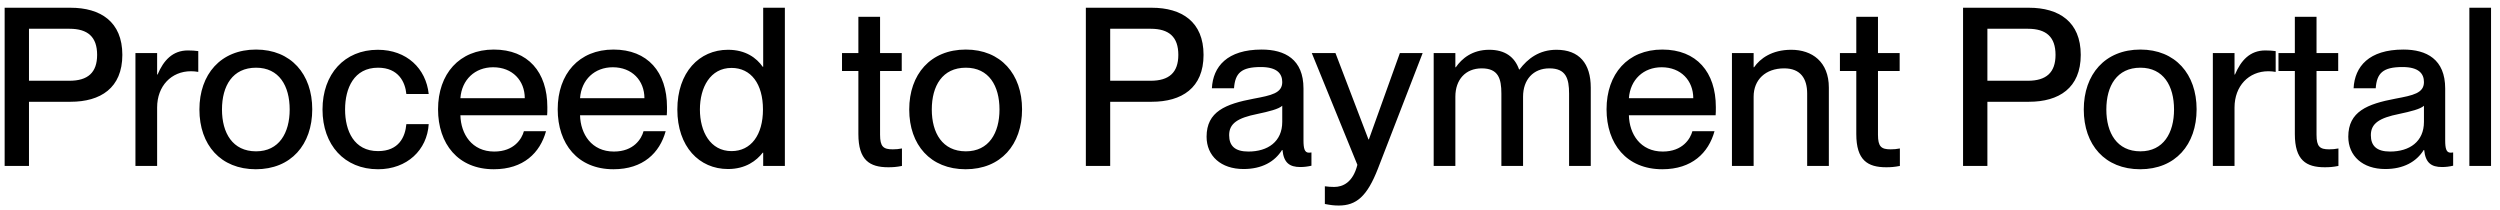 <svg width="226" height="19" viewBox="0 0 226 19" fill="none" xmlns="http://www.w3.org/2000/svg">
<path d="M2.62 15H0.42V0.7H6.38C9.08 0.7 11.06 1.96 11.06 4.96C11.06 7.96 9.08 9.2 6.38 9.2H2.62V15ZM2.62 7.3H6.28C7.94 7.3 8.78 6.56 8.78 4.96C8.78 3.34 7.94 2.6 6.28 2.6H2.62V7.3ZM16.984 4.56C17.344 4.56 17.624 4.58 17.924 4.62V6.5C17.684 6.46 17.504 6.44 17.264 6.44C15.484 6.44 14.204 7.78 14.204 9.72V15H12.244V4.8H14.204V6.74H14.244C14.784 5.46 15.604 4.56 16.984 4.56ZM23.127 15.3C19.947 15.3 18.027 13.1 18.027 9.9C18.027 6.72 19.947 4.48 23.147 4.48C26.307 4.48 28.227 6.7 28.227 9.88C28.227 13.08 26.307 15.3 23.127 15.3ZM23.147 13.68C25.227 13.68 26.187 12.02 26.187 9.9C26.187 7.76 25.227 6.12 23.147 6.12C21.027 6.12 20.067 7.76 20.067 9.9C20.067 12.02 21.027 13.68 23.147 13.68ZM34.175 15.3C31.135 15.3 29.155 13.1 29.155 9.9C29.155 6.7 31.135 4.5 34.155 4.5C36.775 4.5 38.515 6.2 38.755 8.5H36.735C36.635 7.44 36.035 6.12 34.175 6.12C31.995 6.12 31.195 7.98 31.195 9.9C31.195 11.82 31.995 13.66 34.175 13.66C36.055 13.66 36.635 12.38 36.735 11.22H38.755C38.615 13.56 36.795 15.3 34.175 15.3ZM49.48 9.68C49.48 9.96 49.48 10.26 49.46 10.42H41.62C41.66 12.12 42.66 13.7 44.68 13.7C46.48 13.7 47.18 12.54 47.36 11.86H49.36C48.82 13.82 47.32 15.3 44.64 15.3C41.4 15.3 39.6 13 39.6 9.88C39.6 6.68 41.52 4.48 44.64 4.48C47.74 4.48 49.48 6.52 49.48 9.68ZM41.62 8.88H47.44C47.44 7.28 46.32 6.08 44.58 6.08C42.94 6.08 41.74 7.2 41.62 8.88ZM60.296 9.68C60.296 9.96 60.296 10.26 60.276 10.42H52.436C52.476 12.12 53.476 13.7 55.496 13.7C57.296 13.7 57.996 12.54 58.176 11.86H60.176C59.636 13.82 58.136 15.3 55.456 15.3C52.216 15.3 50.416 13 50.416 9.88C50.416 6.68 52.336 4.48 55.456 4.48C58.556 4.48 60.296 6.52 60.296 9.68ZM52.436 8.88H58.256C58.256 7.28 57.136 6.08 55.396 6.08C53.756 6.08 52.556 7.2 52.436 8.88ZM68.992 6.04V0.7H70.952V15H68.992V13.8H68.952C68.392 14.52 67.412 15.28 65.812 15.28C63.212 15.28 61.232 13.26 61.232 9.9C61.232 6.54 63.212 4.5 65.812 4.5C67.412 4.5 68.392 5.24 68.952 6.04H68.992ZM66.132 13.66C67.892 13.66 68.972 12.2 68.972 9.9C68.972 7.58 67.892 6.14 66.132 6.14C64.212 6.14 63.272 7.9 63.272 9.9C63.272 11.9 64.212 13.66 66.132 13.66ZM80.698 13.5C81.037 13.5 81.198 13.48 81.537 13.42V15C81.037 15.1 80.718 15.12 80.297 15.12C78.618 15.12 77.597 14.48 77.597 12.12V6.42H76.118V4.8H77.597V1.52H79.558V4.8H81.517V6.42H79.558V12.18C79.558 13.26 79.858 13.5 80.698 13.5ZM87.294 15.3C84.114 15.3 82.194 13.1 82.194 9.9C82.194 6.72 84.114 4.48 87.314 4.48C90.474 4.48 92.394 6.7 92.394 9.88C92.394 13.08 90.474 15.3 87.294 15.3ZM87.314 13.68C89.394 13.68 90.354 12.02 90.354 9.9C90.354 7.76 89.394 6.12 87.314 6.12C85.194 6.12 84.234 7.76 84.234 9.9C84.234 12.02 85.194 13.68 87.314 13.68ZM100.361 15H98.161V0.7H104.121C106.821 0.7 108.801 1.96 108.801 4.96C108.801 7.96 106.821 9.2 104.121 9.2H100.361V15ZM100.361 7.3H104.021C105.681 7.3 106.521 6.56 106.521 4.96C106.521 3.34 105.681 2.6 104.021 2.6H100.361V7.3ZM112.415 15.28C110.375 15.28 109.075 14.1 109.075 12.36C109.075 10.08 110.795 9.4 113.335 8.92C114.935 8.62 115.915 8.42 115.915 7.42C115.915 6.68 115.475 6.06 113.975 6.06C112.195 6.06 111.655 6.62 111.555 7.98H109.555C109.655 6.02 110.935 4.48 114.055 4.48C116.155 4.48 117.835 5.36 117.835 8V12.68C117.835 13.42 117.935 13.8 118.315 13.8C118.375 13.8 118.435 13.8 118.555 13.78V14.98C118.215 15.06 117.875 15.1 117.555 15.1C116.575 15.1 116.055 14.72 115.935 13.56H115.895C115.235 14.62 114.075 15.28 112.415 15.28ZM112.855 13.7C114.615 13.7 115.915 12.8 115.915 11.02V9.56C115.595 9.86 114.715 10.08 113.675 10.3C111.875 10.66 111.115 11.16 111.115 12.22C111.115 13.18 111.635 13.7 112.855 13.7ZM121.027 18.58C120.587 18.58 120.287 18.54 119.767 18.44V16.84C120.107 16.88 120.287 16.9 120.607 16.9C121.387 16.9 122.307 16.5 122.707 14.9L118.587 4.8H120.727L123.707 12.6H123.747L126.547 4.8H128.607L124.567 15.24C123.587 17.76 122.607 18.58 121.027 18.58ZM140.705 4.5C142.765 4.5 143.805 5.74 143.805 7.92V15H141.845V8.46C141.845 7.1 141.565 6.18 140.065 6.18C138.605 6.18 137.685 7.2 137.685 8.74V15H135.725V8.46C135.725 7.1 135.445 6.18 133.945 6.18C132.485 6.18 131.565 7.2 131.565 8.74V15H129.605V4.8H131.565V6.08H131.605C132.145 5.3 133.085 4.5 134.625 4.5C136.045 4.5 136.925 5.14 137.325 6.28H137.365C138.105 5.3 139.145 4.5 140.705 4.5ZM155.112 9.68C155.112 9.96 155.112 10.26 155.092 10.42H147.252C147.292 12.12 148.292 13.7 150.312 13.7C152.112 13.7 152.812 12.54 152.992 11.86H154.992C154.452 13.82 152.952 15.3 150.272 15.3C147.032 15.3 145.232 13 145.232 9.88C145.232 6.68 147.152 4.48 150.272 4.48C153.372 4.48 155.112 6.52 155.112 9.68ZM147.252 8.88H153.072C153.072 7.28 151.952 6.08 150.212 6.08C148.572 6.08 147.372 7.2 147.252 8.88ZM161.928 4.5C163.808 4.5 165.328 5.58 165.328 7.92V15H163.368V8.46C163.368 7.1 162.768 6.18 161.288 6.18C159.608 6.18 158.528 7.2 158.528 8.74V15H156.568V4.8H158.528V6.08H158.568C159.108 5.3 160.168 4.5 161.928 4.5ZM170.909 13.5C171.249 13.5 171.409 13.48 171.749 13.42V15C171.249 15.1 170.929 15.12 170.509 15.12C168.829 15.12 167.809 14.48 167.809 12.12V6.42H166.329V4.8H167.809V1.52H169.769V4.8H171.729V6.42H169.769V12.18C169.769 13.26 170.069 13.5 170.909 13.5ZM179.66 15H177.46V0.7H183.42C186.12 0.7 188.1 1.96 188.1 4.96C188.1 7.96 186.12 9.2 183.42 9.2H179.66V15ZM179.66 7.3H183.32C184.98 7.3 185.82 6.56 185.82 4.96C185.82 3.34 184.98 2.6 183.32 2.6H179.66V7.3ZM193.473 15.3C190.293 15.3 188.373 13.1 188.373 9.9C188.373 6.72 190.293 4.48 193.493 4.48C196.653 4.48 198.573 6.7 198.573 9.88C198.573 13.08 196.653 15.3 193.473 15.3ZM193.493 13.68C195.573 13.68 196.533 12.02 196.533 9.9C196.533 7.76 195.573 6.12 193.493 6.12C191.373 6.12 190.413 7.76 190.413 9.9C190.413 12.02 191.373 13.68 193.493 13.68ZM204.781 4.56C205.141 4.56 205.421 4.58 205.721 4.62V6.5C205.481 6.46 205.301 6.44 205.061 6.44C203.281 6.44 202.001 7.78 202.001 9.72V15H200.041V4.8H202.001V6.74H202.041C202.581 5.46 203.401 4.56 204.781 4.56ZM210.554 13.5C210.894 13.5 211.054 13.48 211.394 13.42V15C210.894 15.1 210.574 15.12 210.154 15.12C208.474 15.12 207.454 14.48 207.454 12.12V6.42H205.974V4.8H207.454V1.52H209.414V4.8H211.374V6.42H209.414V12.18C209.414 13.26 209.714 13.5 210.554 13.5ZM215.625 15.28C213.585 15.28 212.285 14.1 212.285 12.36C212.285 10.08 214.005 9.4 216.545 8.92C218.145 8.62 219.125 8.42 219.125 7.42C219.125 6.68 218.685 6.06 217.185 6.06C215.405 6.06 214.865 6.62 214.765 7.98H212.765C212.865 6.02 214.145 4.48 217.265 4.48C219.365 4.48 221.045 5.36 221.045 8V12.68C221.045 13.42 221.145 13.8 221.525 13.8C221.585 13.8 221.645 13.8 221.765 13.78V14.98C221.425 15.06 221.085 15.1 220.765 15.1C219.785 15.1 219.265 14.72 219.145 13.56H219.105C218.445 14.62 217.285 15.28 215.625 15.28ZM216.065 13.7C217.825 13.7 219.125 12.8 219.125 11.02V9.56C218.805 9.86 217.925 10.08 216.885 10.3C215.085 10.66 214.325 11.16 214.325 12.22C214.325 13.18 214.845 13.7 216.065 13.7ZM225.19 15H223.23V0.7H225.19V15Z" fill="black"/>
</svg>
